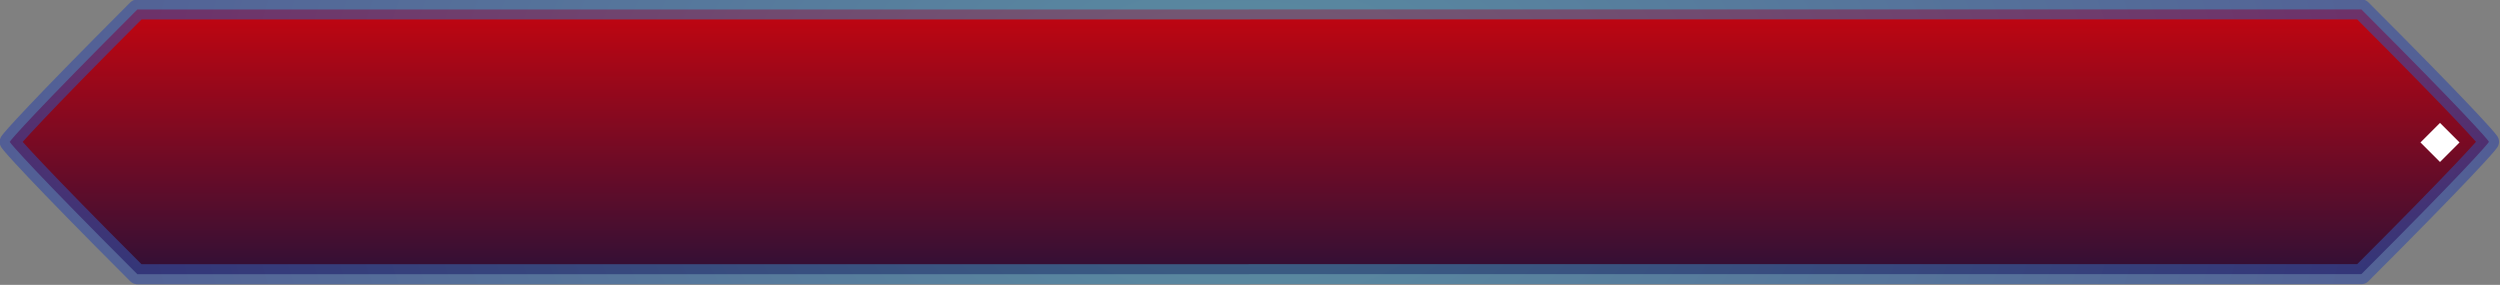 <?xml version="1.0" encoding="UTF-8" standalone="no"?>
<!-- Created with Inkscape (http://www.inkscape.org/) -->

<svg
   width="102.743mm"
   height="11.706mm"
   viewBox="0 0 102.743 11.706"
   version="1.1"
   id="svg5"
   xml:space="preserve"
   sodipodi:docname="StyleTemplateWrong.svg"
   inkscape:version="1.2 (dc2aedaf03, 2022-05-15)"
   xmlns:inkscape="http://www.inkscape.org/namespaces/inkscape"
   xmlns:sodipodi="http://sodipodi.sourceforge.net/DTD/sodipodi-0.dtd"
   xmlns:xlink="http://www.w3.org/1999/xlink"
   xmlns="http://www.w3.org/2000/svg"
   xmlns:svg="http://www.w3.org/2000/svg"><rect x="0" y="0" width="102.743" height="11.706" fill="#808080" stroke="none"/><sodipodi:namedview
     id="namedview7"
     pagecolor="#ffffff"
     bordercolor="#000000"
     borderopacity="0.25"
     inkscape:showpageshadow="2"
     inkscape:pageopacity="0.0"
     inkscape:pagecheckerboard="0"
     inkscape:deskcolor="#d1d1d1"
     inkscape:document-units="mm"
     showgrid="true"
     inkscape:zoom="4.1797313"
     inkscape:cx="134.69765"
     inkscape:cy="47.251841"
     inkscape:window-width="2880"
     inkscape:window-height="1693"
     inkscape:window-x="0"
     inkscape:window-y="0"
     inkscape:window-maximized="1"
     inkscape:current-layer="layer1"><inkscape:grid
       type="xygrid"
       id="grid5561"
       originx="-36.885"
       originy="-46.136" /></sodipodi:namedview><defs
     id="defs2"><inkscape:path-effect
       effect="mirror_symmetry"
       start_point="-8.742,63.645"
       end_point="-8.742,64.782"
       center_point="-8.742,64.213"
       id="path-effect5397"
       is_visible="true"
       lpeversion="1.2"
       lpesatellites=""
       mode="vertical"
       discard_orig_path="false"
       fuse_paths="false"
       oposite_fuse="false"
       split_items="false"
       split_open="false"
       link_styles="false" /><linearGradient
       id="linearGradient3351"
       inkscape:swatch="gradient"><stop
         style="stop-color:#46aaff;stop-opacity:1;"
         offset="0"
         id="stop3347" /><stop
         style="stop-color:#46aaff;stop-opacity:0;"
         offset="1"
         id="stop3349" /></linearGradient><linearGradient
       id="linearGradient3320"
       inkscape:swatch="solid"><stop
         style="stop-color:#000000;stop-opacity:1;"
         offset="0"
         id="stop3318" /></linearGradient><linearGradient
       id="linearGradient27820"><stop
         style="stop-color:#4199b8;stop-opacity:1;"
         offset="0"
         id="stop59933" /><stop
         style="stop-color:#2c1697;stop-opacity:1;"
         offset="1"
         id="stop59935" /></linearGradient><linearGradient
       inkscape:collect="always"
       id="millonaire-fill"><stop
         style="stop-color:#ff0000;stop-opacity:1;"
         offset="0"
         id="stop58338" /><stop
         style="stop-color:#15123d;stop-opacity:1;"
         offset="1"
         id="stop58340" /></linearGradient><linearGradient
       id="linearGradient27820-1"><stop
         style="stop-color:#4199b8;stop-opacity:0.6;"
         offset="0"
         id="stop27816" /><stop
         style="stop-color:#2c1697;stop-opacity:0.6"
         offset="1"
         id="stop27818" /></linearGradient><inkscape:path-effect
       center_point="64.823,48.286"
       end_point="95.797,48.286"
       start_point="33.848,48.286"
       effect="mirror_symmetry"
       id="path-effect14004"
       is_visible="true"
       lpeversion="1.2"
       lpesatellites=""
       mode="Y"
       discard_orig_path="false"
       fuse_paths="true"
       oposite_fuse="false"
       split_items="false"
       split_open="false"
       link_styles="false" /><inkscape:path-effect
       center_point="64.823,48.286"
       end_point="64.823,51.594"
       start_point="64.823,44.979"
       effect="mirror_symmetry"
       id="path-effect14002"
       is_visible="true"
       lpeversion="1.2"
       lpesatellites=""
       mode="free"
       discard_orig_path="false"
       fuse_paths="true"
       oposite_fuse="false"
       split_items="false"
       split_open="false"
       link_styles="false" /><linearGradient
       id="linearGradient930"><stop
         style="stop-color:#000000;stop-opacity:1;"
         offset="0"
         id="stop8248" /><stop
         style="stop-color:#000000;stop-opacity:0;"
         offset="1"
         id="stop8250" /></linearGradient><linearGradient
       id="linearGradient930-1"><stop
         style="stop-color:#f4edf4;stop-opacity:1;"
         offset="0"
         id="stop926" /><stop
         style="stop-color:#00c3f5;stop-opacity:0;"
         offset="1"
         id="stop928" /></linearGradient><inkscape:path-effect
       effect="mirror_symmetry"
       start_point="156.369,11.777"
       end_point="156.369,17.867"
       center_point="156.369,14.822"
       id="path-effect300"
       is_visible="true"
       lpeversion="1.2"
       lpesatellites=""
       mode="free"
       discard_orig_path="false"
       fuse_paths="false"
       oposite_fuse="false"
       split_items="false"
       split_open="false"
       link_styles="false" /><inkscape:path-effect
       effect="mirror_symmetry"
       start_point="108.609,16.38"
       end_point="108.609,17.867"
       center_point="108.609,14.822"
       id="path-effect1067"
       is_visible="true"
       lpeversion="1.2"
       lpesatellites=""
       mode="free"
       discard_orig_path="false"
       fuse_paths="false"
       oposite_fuse="false"
       split_items="false"
       split_open="false"
       link_styles="false" /><inkscape:path-effect
       effect="mirror_symmetry"
       start_point="108.609,11.777"
       end_point="108.609,17.867"
       center_point="108.609,14.822"
       id="path-effect1062"
       is_visible="true"
       lpeversion="1.2"
       lpesatellites=""
       mode="free"
       discard_orig_path="false"
       fuse_paths="true"
       oposite_fuse="false"
       split_items="false"
       split_open="false"
       link_styles="false" /><inkscape:path-effect
       effect="mirror_symmetry"
       start_point="37.511,71"
       end_point="129.221,71"
       center_point="129.221,67.31"
       id="path-effect370"
       is_visible="true"
       lpeversion="1.2"
       lpesatellites=""
       mode="free"
       discard_orig_path="false"
       fuse_paths="false"
       oposite_fuse="true"
       split_items="true"
       split_open="false"
       link_styles="false" /><inkscape:path-effect
       effect="mirror_symmetry"
       start_point="37.51,67.31"
       end_point="129.22,71.049"
       center_point="129.221,67.31"
       id="path-effect368"
       is_visible="true"
       lpeversion="1.2"
       lpesatellites=""
       mode="free"
       discard_orig_path="false"
       fuse_paths="false"
       oposite_fuse="false"
       split_items="false"
       split_open="false"
       link_styles="false" /><inkscape:path-effect
       effect="mirror_symmetry"
       start_point="10000,65.27"
       end_point="129.221,71.049"
       center_point="129.221,67.31"
       id="path-effect366"
       is_visible="true"
       lpeversion="1.2"
       lpesatellites=""
       mode="free"
       discard_orig_path="false"
       fuse_paths="false"
       oposite_fuse="false"
       split_items="false"
       split_open="false"
       link_styles="false" /><inkscape:path-effect
       effect="mirror_symmetry"
       start_point="83.366,63.571"
       end_point="83.366,71.049"
       center_point="83.366,67.31"
       id="path-effect362"
       is_visible="true"
       lpeversion="1.2"
       lpesatellites=""
       mode="free"
       discard_orig_path="false"
       fuse_paths="true"
       oposite_fuse="false"
       split_items="false"
       split_open="false"
       link_styles="false" /><inkscape:path-effect
       effect="mirror_symmetry"
       start_point="108.609,11.777"
       end_point="108.609,17.867"
       center_point="108.609,14.822"
       id="path-effect1062-3"
       is_visible="true"
       lpeversion="1.2"
       lpesatellites=""
       mode="free"
       discard_orig_path="false"
       fuse_paths="true"
       oposite_fuse="false"
       split_items="false"
       split_open="false"
       link_styles="false" /><inkscape:path-effect
       effect="mirror_symmetry"
       start_point="108.609,11.777"
       end_point="108.609,17.867"
       center_point="108.609,14.822"
       id="path-effect1062-5"
       is_visible="true"
       lpeversion="1.2"
       lpesatellites=""
       mode="free"
       discard_orig_path="false"
       fuse_paths="true"
       oposite_fuse="false"
       split_items="false"
       split_open="false"
       link_styles="false" /><linearGradient
       inkscape:collect="always"
       xlink:href="#millonaire-fill"
       id="linearGradient58344"
       x1="69.264"
       y1="42.241"
       x2="69.264"
       y2="52.798"
       gradientUnits="userSpaceOnUse" /><radialGradient
       inkscape:collect="always"
       xlink:href="#linearGradient27820-1"
       id="radialGradient66982"
       cx="64.823"
       cy="48.286"
       fx="64.823"
       fy="48.286"
       r="30.971"
       gradientTransform="matrix(1.618,0,0,1.083,-40.084,-3.991)"
       gradientUnits="userSpaceOnUse" /></defs><g
     inkscape:label="Layer 1"
     inkscape:groupmode="layer"
     id="layer1"
     transform="translate(-36.885,-46.136)"><path
       style="opacity:1;fill:url(#linearGradient58344);fill-opacity:1;stroke:url(#radialGradient66982);stroke-width:0.5;stroke-linecap:round;stroke-linejoin:round;stroke-dasharray:none;stroke-opacity:1;paint-order:stroke fill markers"
       d="m 33.867,48.294 c -0.003,-0.003 -0.006,-0.005 -0.008,-0.008 0.002,-0.002 0.005,-0.005 0.008,-0.008 m 30.956,-3.3 h -27.781 c -2.556,2.556 -3.142,3.233 -3.19,3.307 0.048,0.075 0.633,0.751 3.19,3.307 h 27.781 m 30.956,-3.3 c 0.003,-0.003 0.006,-0.005 0.008,-0.008 -0.002,-0.002 -0.005,-0.005 -0.008,-0.008 m -30.956,-3.3 h 27.781 c 2.556,2.556 3.142,3.233 3.19,3.307 -0.048,0.075 -0.633,0.751 -3.19,3.307 h -27.781"
       id="path7108"
       class="UnoptimicedTransforms"
       inkscape:path-effect="#path-effect14002;#path-effect14004"
       inkscape:original-d="m 33.866667,48.294136 c -0.108309,-0.108289 0.185164,0.309778 3.175,3.299614 h 27.78125"
       sodipodi:nodetypes="ccc"
       transform="matrix(1.645,0,0,1.645,-18.404,-27.463)" /><path
       style="fill:#ffffff;fill-opacity:1;stroke:none;stroke-width:0.096;stroke-opacity:1;paint-order:stroke fill markers"
       id="rect370"
       width="1.136"
       height="1.136"
       x="-9.878"
       y="63.645"
       rx="0"
       ry="0"
       transform="rotate(-45,0.265,-0.639)"
       inkscape:path-effect="#path-effect5397"
       class="UnoptimicedTransforms"
       d="m -9.878,63.645 h 1.136 v 1.136 H -9.878 Z M 60.42,133.944 v -1.136 h -1.136 v 1.136 z"
       sodipodi:type="rect" /></g></svg>
